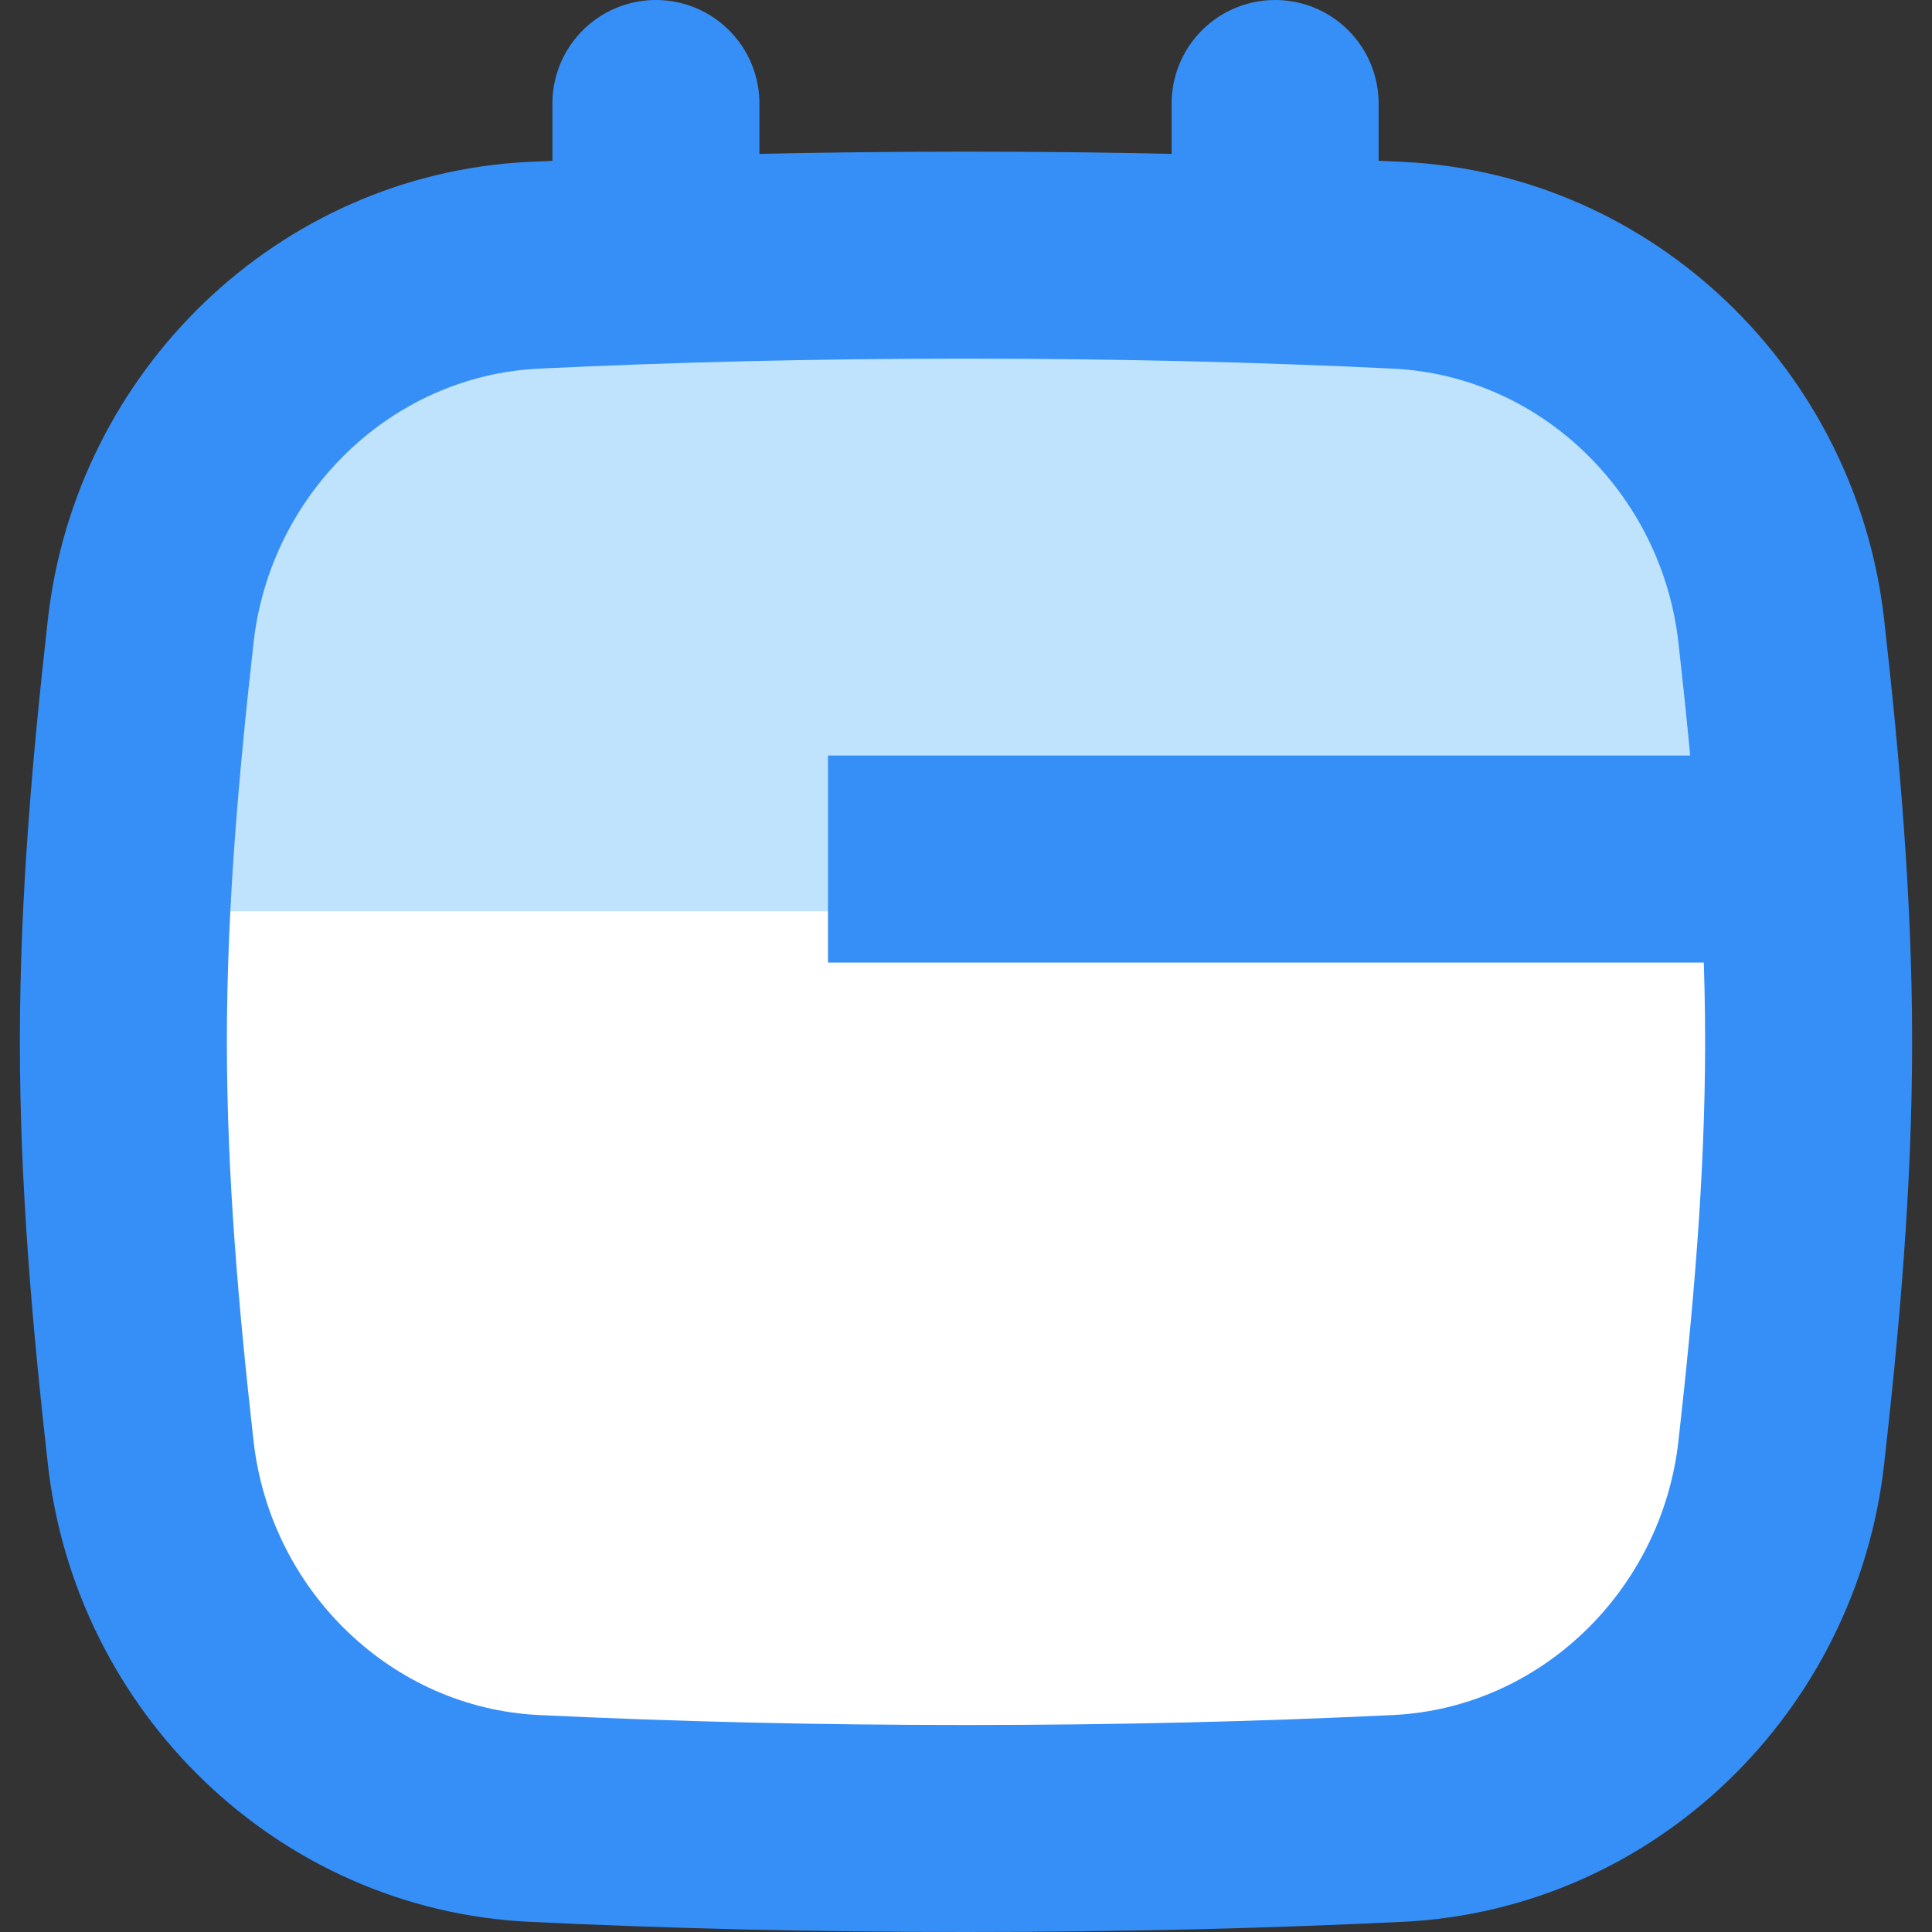 <svg width="14" height="14" viewBox="0 0 14 14" fill="none" xmlns="http://www.w3.org/2000/svg">
<rect x="0" y="0" width="14" height="14" fill="#333333" stroke="none"/>
<path d="M1.092 10.525C1.253 11.964 2.423 13.107 3.87 13.177C4.87 13.225 5.891 13.25 7 13.25C8.109 13.25 9.13 13.225 10.13 13.177C11.577 13.107 12.747 11.964 12.908 10.525C13.017 9.556 13.106 8.562 13.106 7.55C13.106 6.537 13.017 5.544 12.908 4.574C12.747 3.135 11.577 1.992 10.13 1.922C9.13 1.874 8.109 1.849 7 1.849C5.891 1.849 4.87 1.874 3.87 1.922C2.423 1.992 1.253 3.135 1.092 4.574C0.983 5.544 0.894 6.537 0.894 7.55C0.894 8.562 0.983 9.556 1.092 10.525Z" fill="white"/>
<path d="M4.753 0.75L4.753 3.289" stroke="#358FF7" stroke-width="1.5" stroke-linecap="round"/>
<path d="M9.24 0.75L9.24 3.289" stroke="#358FF7" stroke-width="1.5" stroke-linecap="round"/>
<path d="M12.668 6.604L1.332 6.604L1.491 2.57L6.933 2.175L12.668 2.57L12.668 6.604Z" fill="#BFE2FD"/>
<path d="M1.092 10.525C1.253 11.964 2.423 13.107 3.87 13.177C4.87 13.225 5.891 13.25 7 13.25C8.109 13.25 9.13 13.225 10.13 13.177C11.577 13.107 12.747 11.964 12.908 10.525C13.017 9.556 13.106 8.562 13.106 7.55C13.106 6.537 13.017 5.544 12.908 4.574C12.747 3.135 11.577 1.992 10.13 1.922C9.13 1.874 8.109 1.849 7 1.849C5.891 1.849 4.87 1.874 3.87 1.922C2.423 1.992 1.253 3.135 1.092 4.574C0.983 5.544 0.894 6.537 0.894 7.55C0.894 8.562 0.983 9.556 1.092 10.525Z" stroke="#358FF7" stroke-width="1.5"/>
<path d="M6 6.225H12.874" stroke="#358FF7" stroke-width="1.5"/>
</svg>
